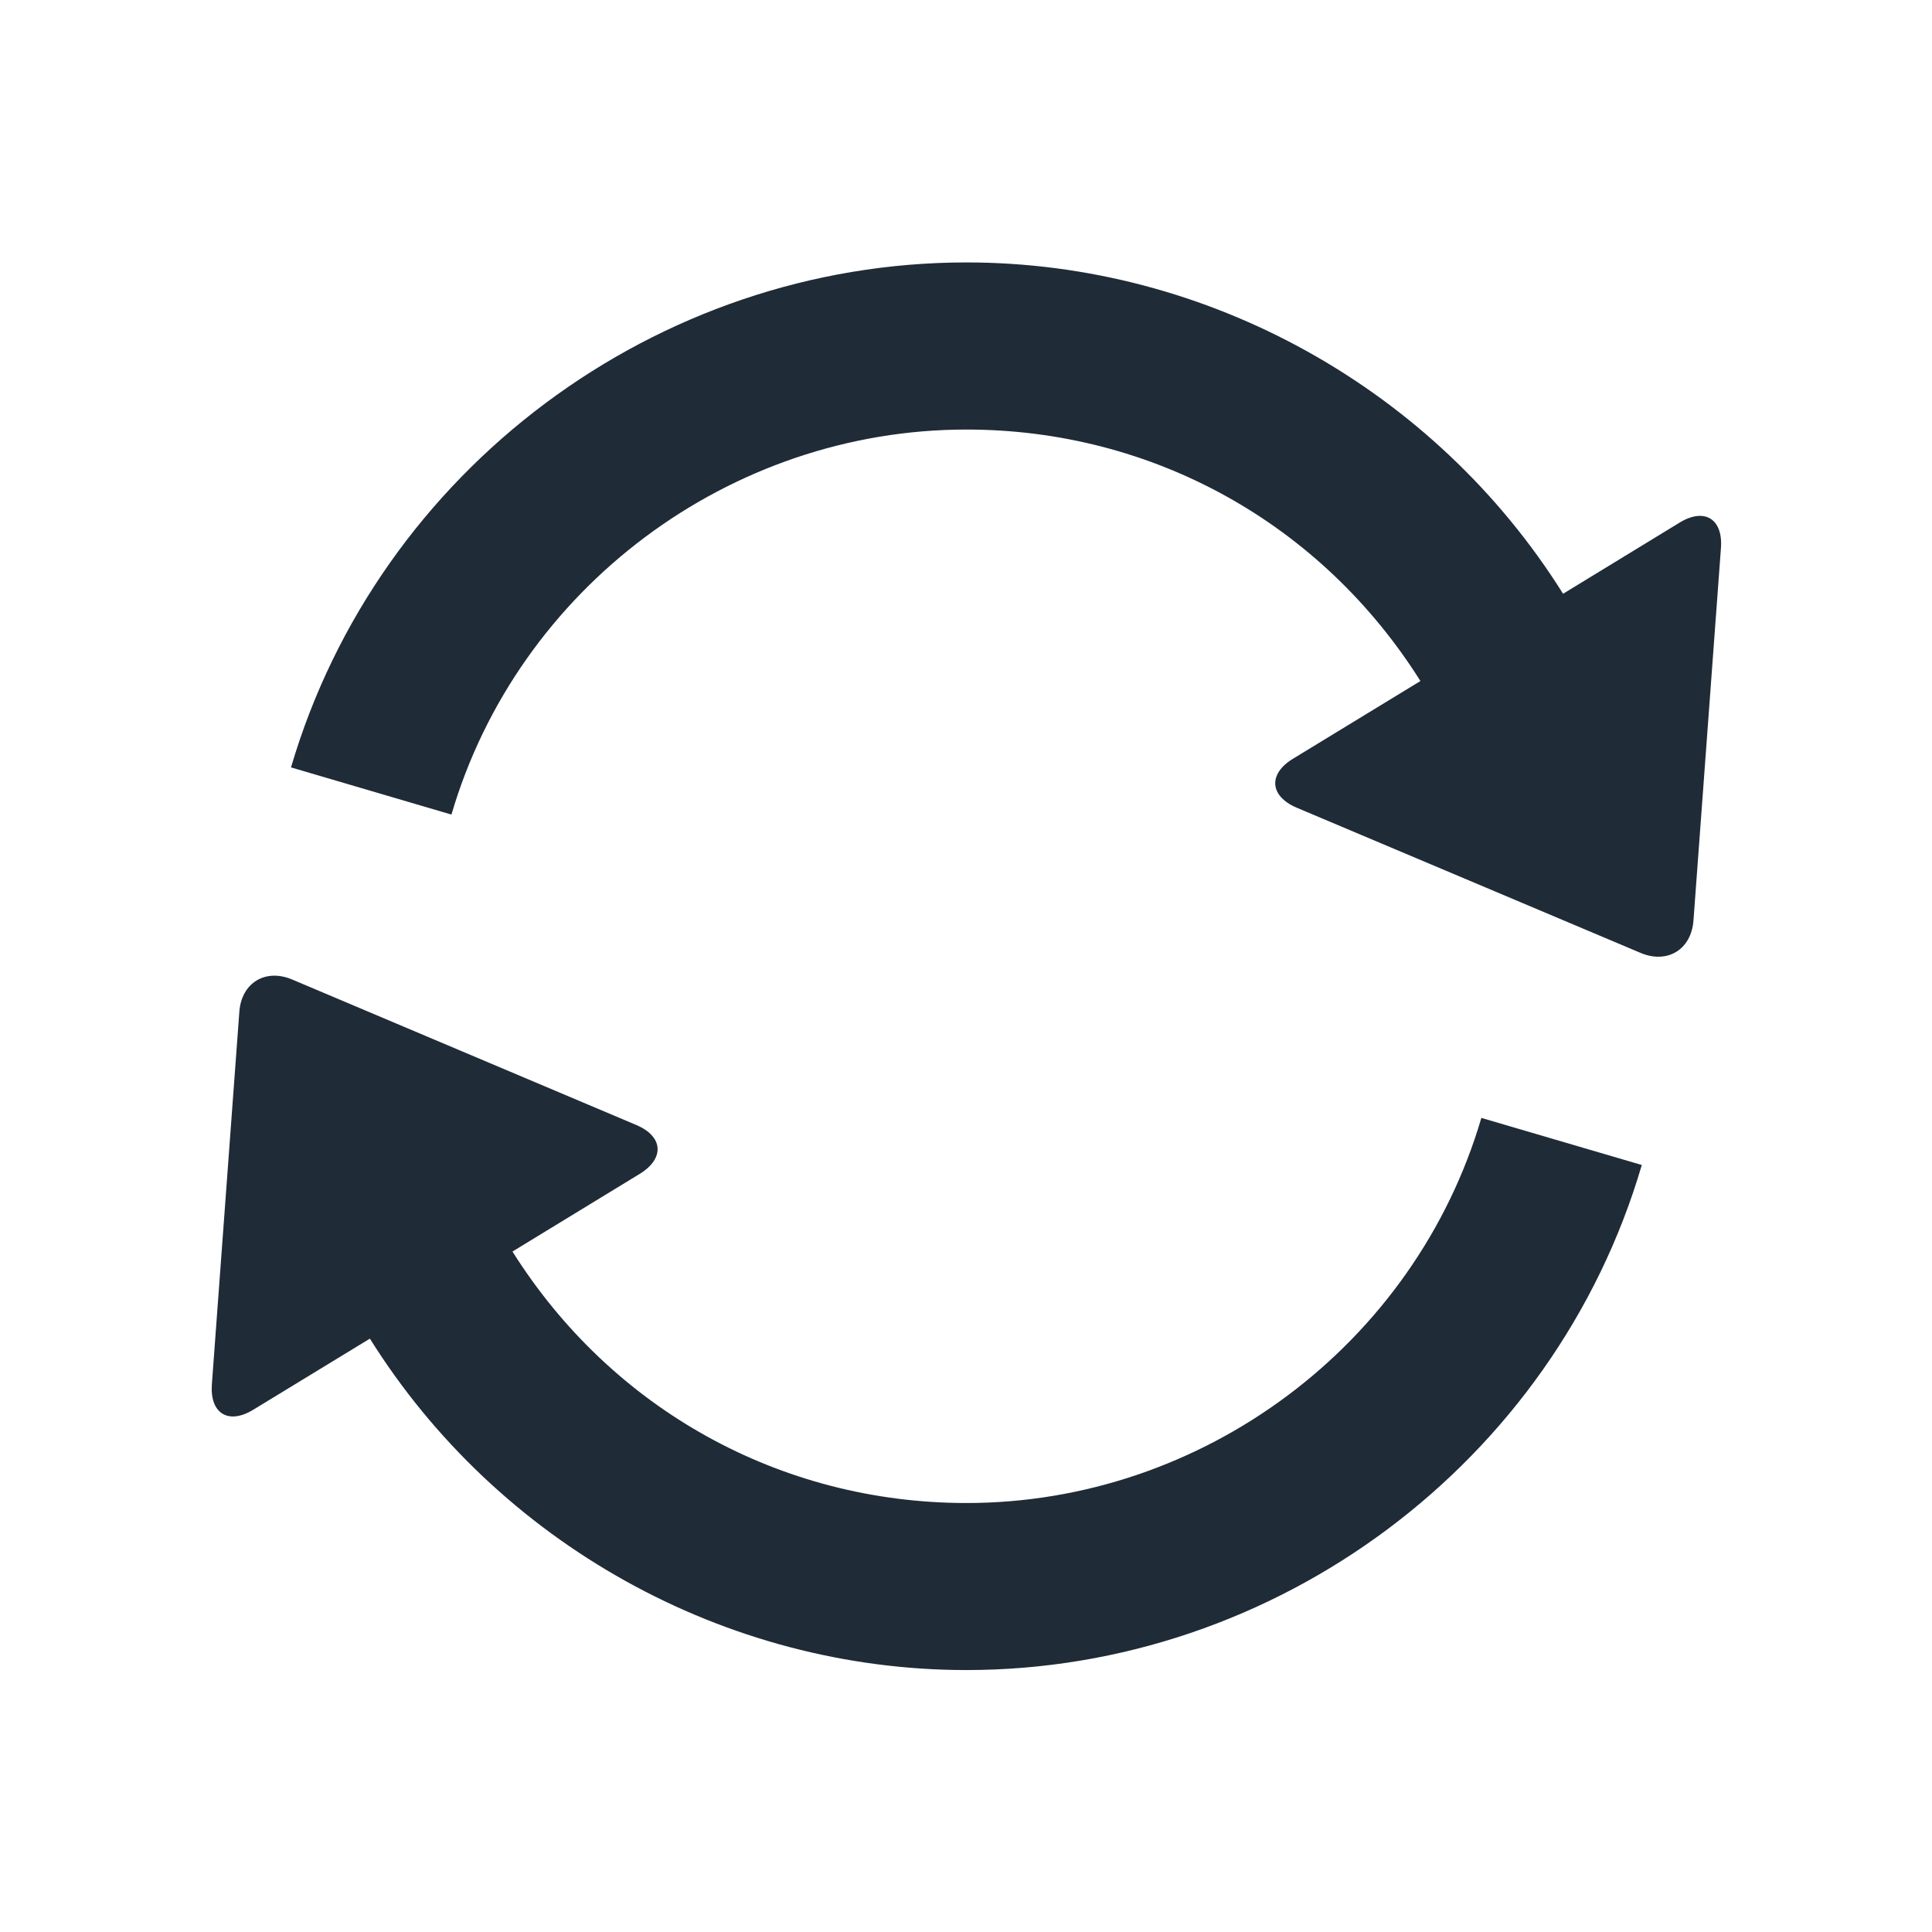 <svg width="24" height="24" viewBox="0 0 24 24" fill="none" xmlns="http://www.w3.org/2000/svg">
<path d="M12.006 18.671C9.691 18.671 7.596 17.502 6.366 15.547L7.949 14.581C8.26 14.389 8.238 14.116 7.904 13.975L3.632 12.169C3.298 12.026 2.998 12.209 2.973 12.571L2.632 17.195C2.605 17.559 2.838 17.702 3.148 17.511L4.595 16.629C6.184 19.169 9.005 20.746 12.005 20.746C15.859 20.746 19.311 18.168 20.395 14.472L18.402 13.887C17.575 16.704 14.944 18.671 12.006 18.671Z" fill="#1F2B37"/>
<path d="M20.863 6.493L19.417 7.376C17.826 4.836 15.005 3.26 12.006 3.26C8.153 3.26 4.701 5.838 3.615 9.533L5.608 10.119C6.434 7.302 9.068 5.336 12.005 5.336C14.32 5.336 16.415 6.504 17.645 8.46L16.061 9.426C15.751 9.615 15.772 9.89 16.107 10.033L20.377 11.836C20.712 11.979 21.011 11.796 21.037 11.433L21.378 6.81C21.406 6.446 21.174 6.302 20.863 6.493Z" fill="#1F2B37"/>
</svg>
